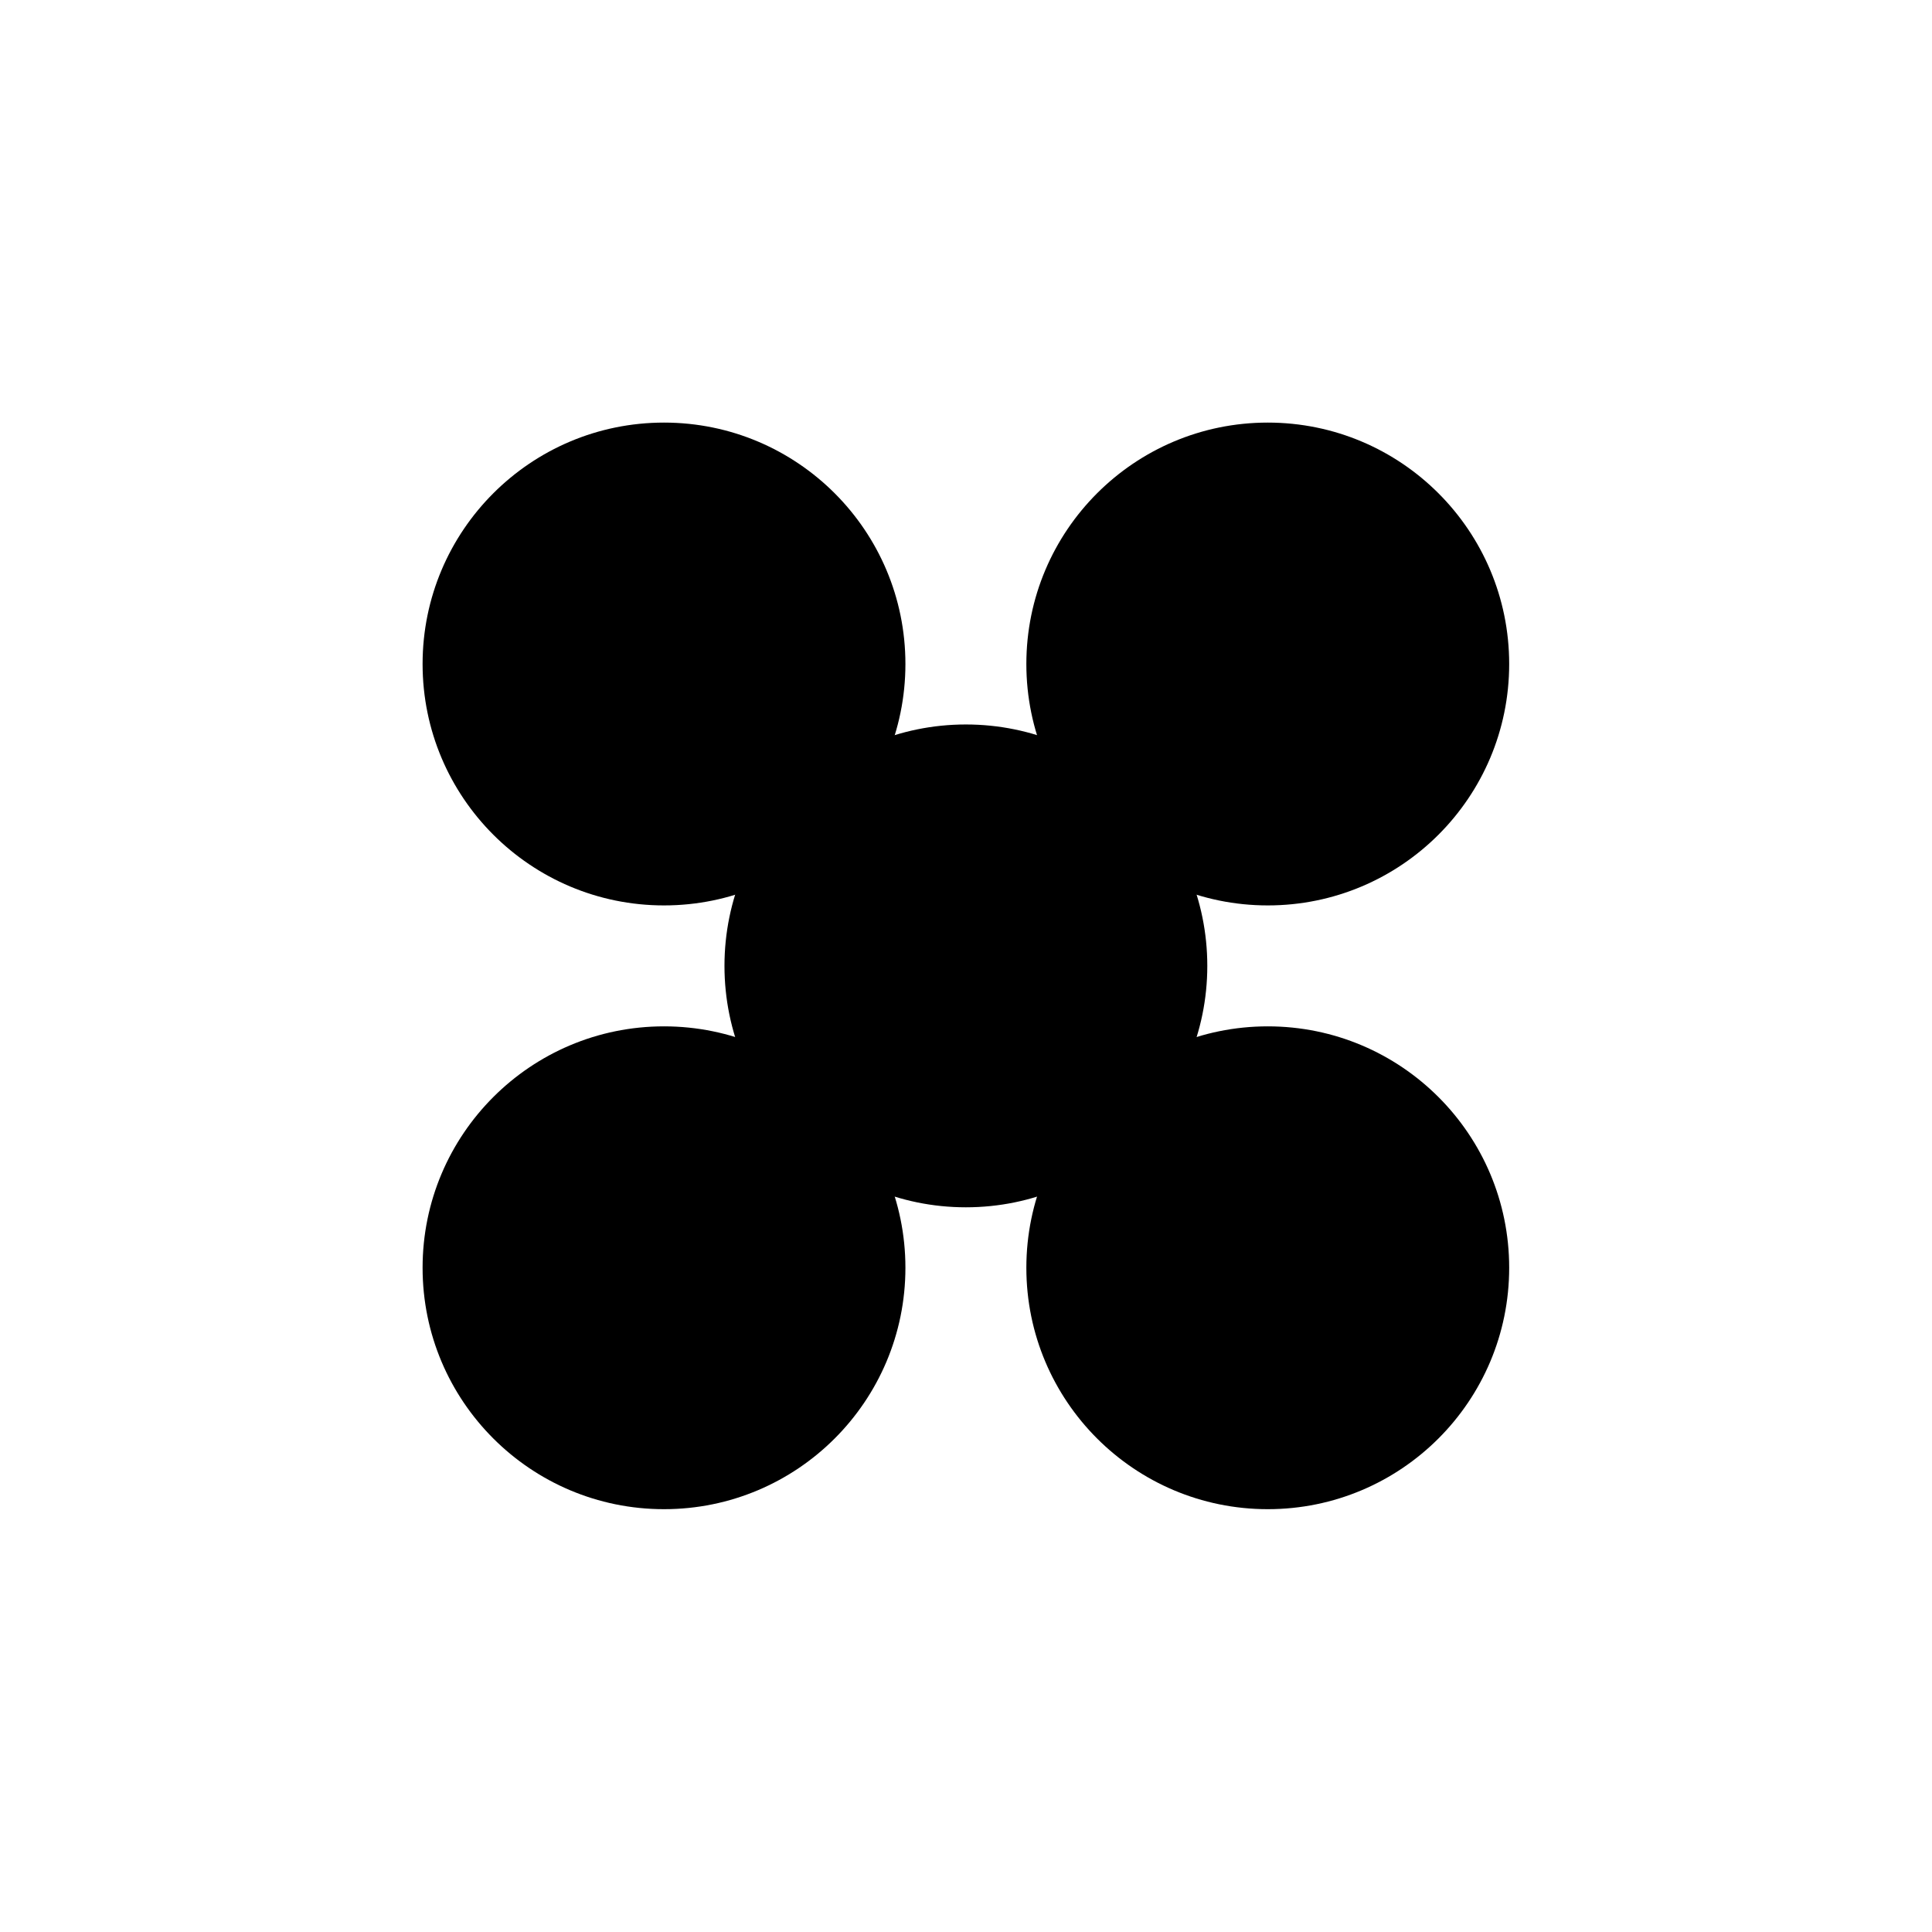 <svg xmlns="http://www.w3.org/2000/svg" width="32" height="32" viewBox="0 0 8.467 8.467"><circle cx="2.91" cy="2.91" r="1.058" style="fill:#000;stroke-width:.265"/><circle cx="5.556" cy="2.91" r="1.058" style="fill:#000;stroke-width:.265"/><circle cx="2.91" cy="5.556" r="1.058" style="fill:#000;stroke-width:.265"/><circle cx="4.233" cy="4.233" r="1.058" style="fill:#000;stroke-width:.265"/><circle cx="5.556" cy="5.556" r="1.058" style="fill:#000;stroke-width:.265"/></svg>